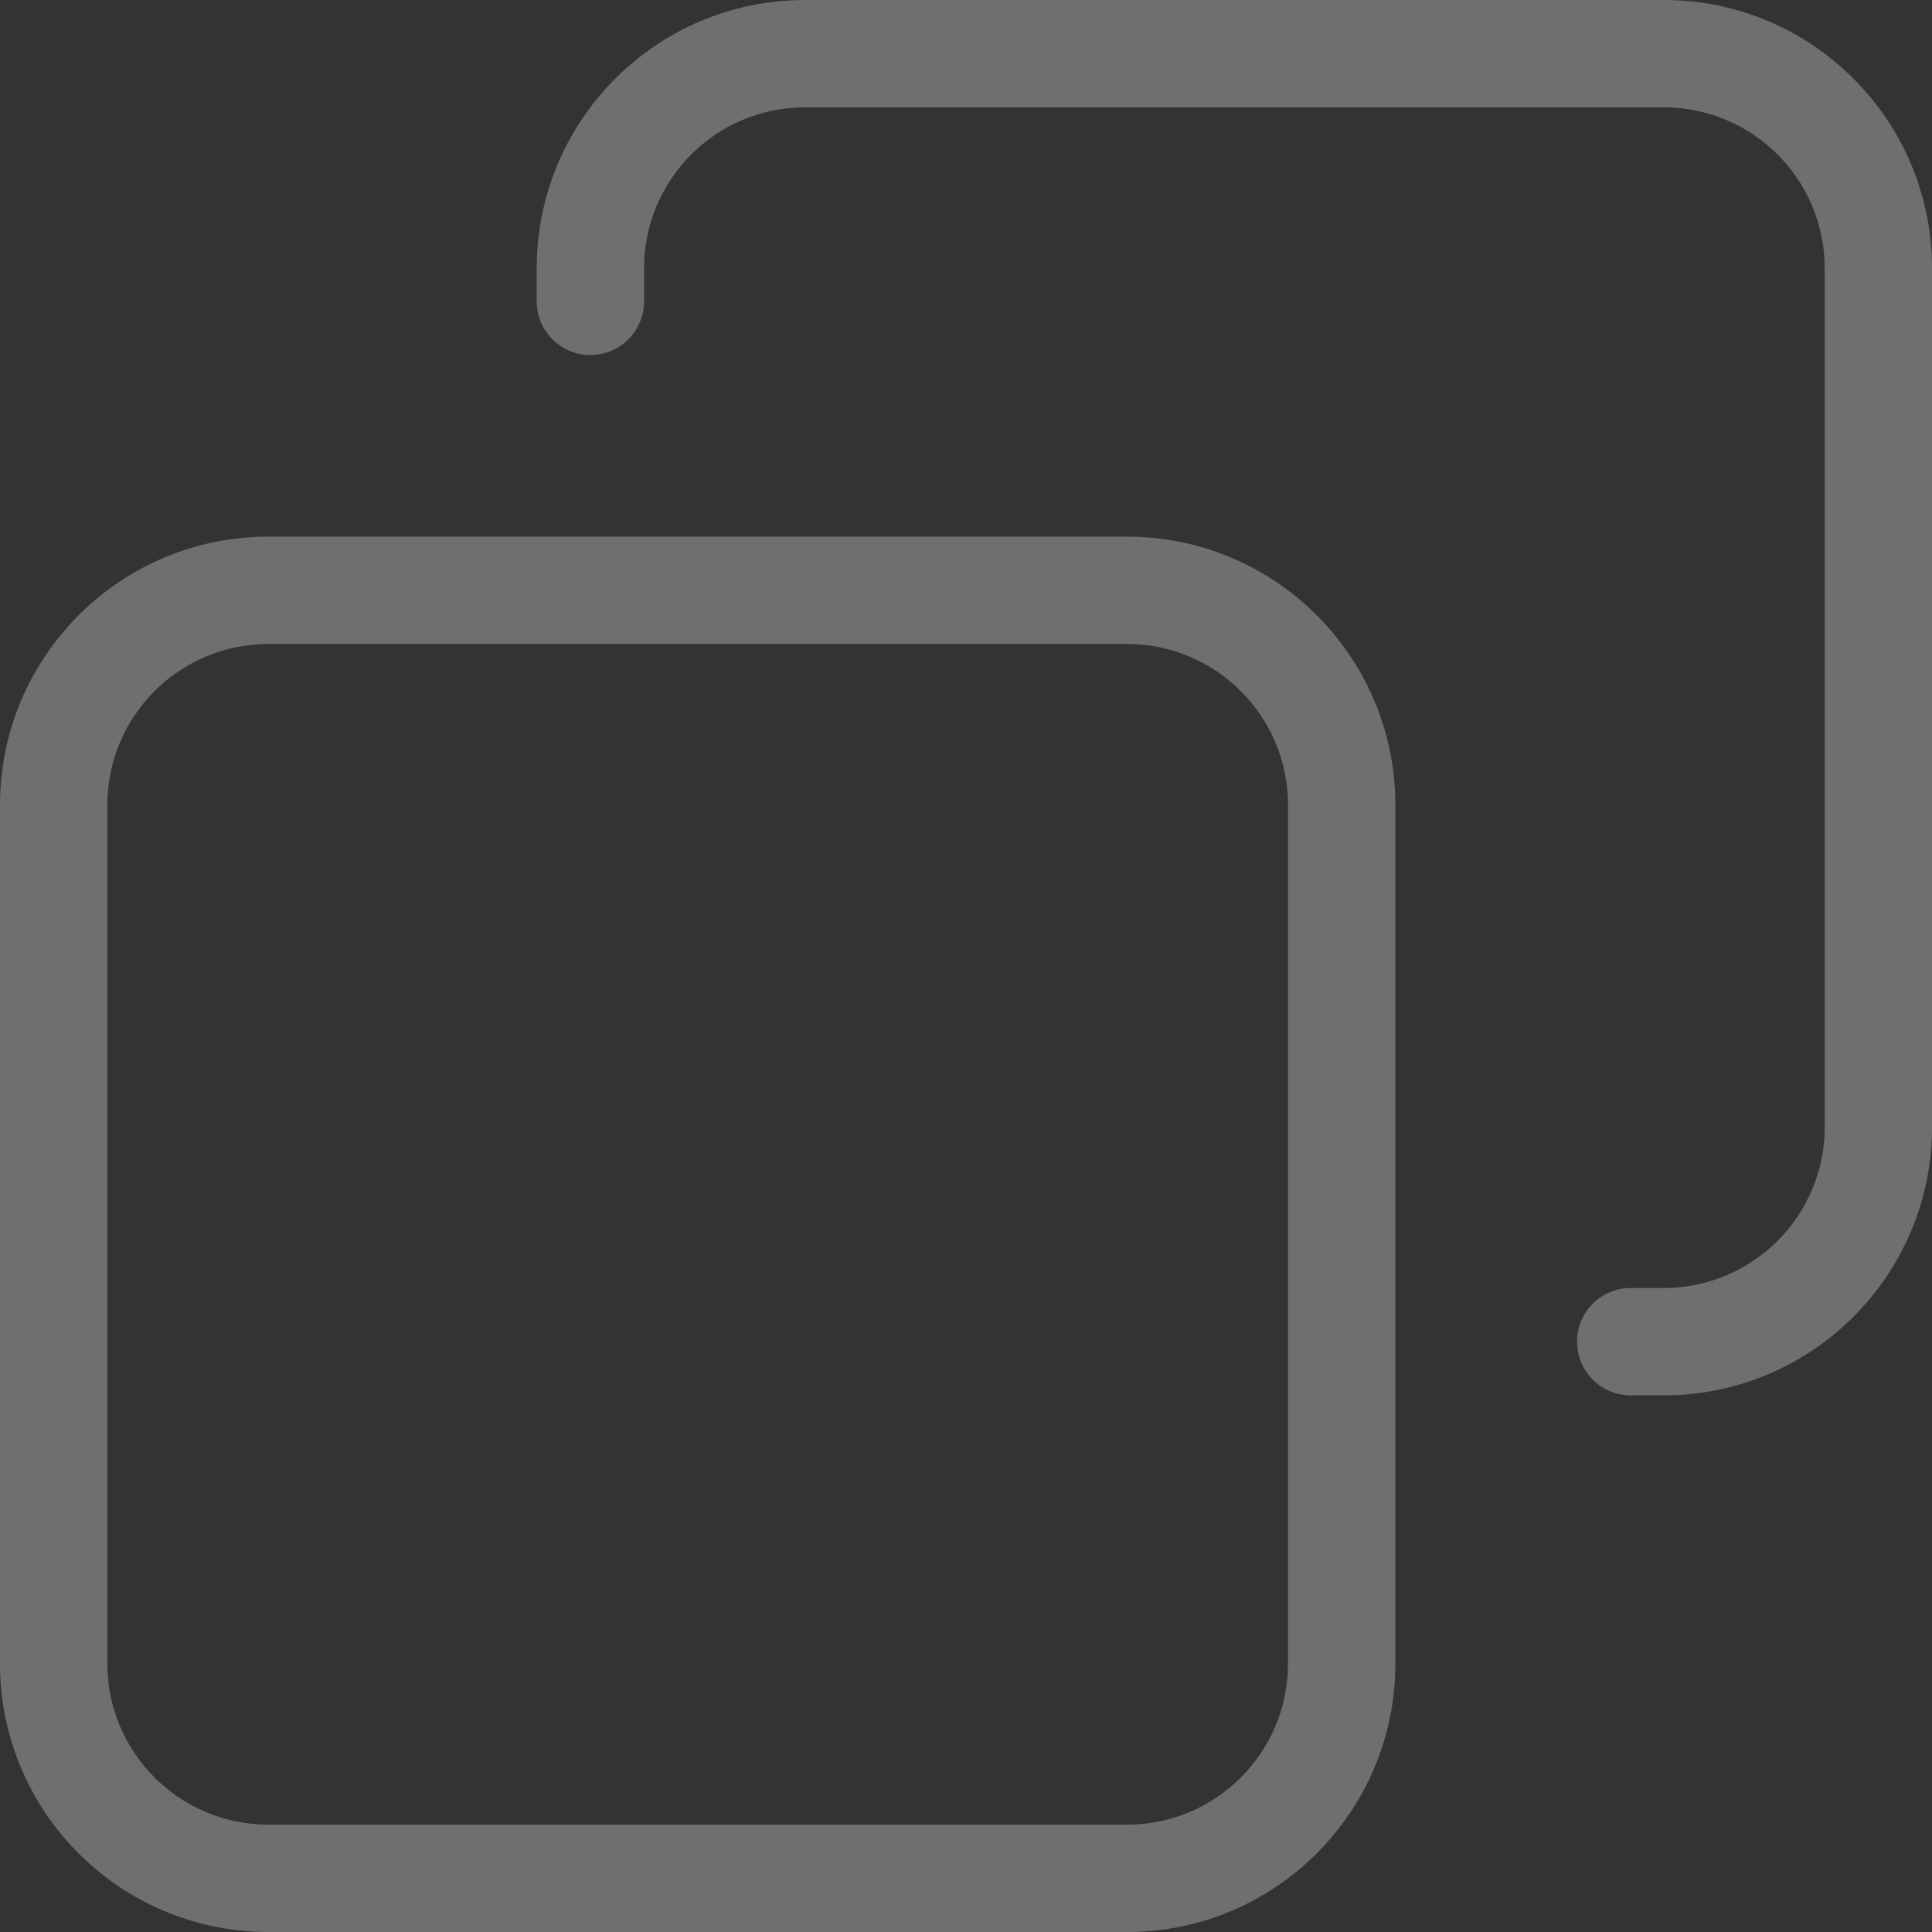 <svg width="30" height="30" viewBox="0 0 30 30" fill="none" xmlns="http://www.w3.org/2000/svg">
<rect x="0" y="0" width="30" height="30" fill="#333333" stroke="none"/>
<g opacity="0.3">
<path fill-rule="evenodd" clip-rule="evenodd" d="M0 12.5C0 10.199 1.866 8.333 4.167 8.333H17.5C19.801 8.333 21.667 10.199 21.667 12.5V25.833C21.667 28.134 19.801 30 17.5 30H4.167C1.866 30 0 28.134 0 25.833V12.5ZM4.167 10C2.786 10 1.667 11.119 1.667 12.5V25.833C1.667 27.214 2.786 28.333 4.167 28.333H17.5C18.881 28.333 20 27.214 20 25.833V12.5C20 11.119 18.881 10 17.5 10H4.167Z" fill="#FCFCFC"/>
<path fill-rule="evenodd" clip-rule="evenodd" d="M8.334 4.167C8.334 1.866 10.199 0 12.501 0H25.834C28.135 0 30.001 1.866 30.001 4.167V17.5C30.001 19.801 28.135 21.667 25.834 21.667H25.321C24.861 21.667 24.488 21.294 24.488 20.834C24.488 20.373 24.861 20 25.321 20H25.834C27.215 20 28.334 18.881 28.334 17.5V4.167C28.334 2.786 27.215 1.667 25.834 1.667H12.501C11.12 1.667 10.001 2.786 10.001 4.167V4.68C10.001 5.14 9.628 5.513 9.167 5.513C8.707 5.513 8.334 5.14 8.334 4.68V4.167Z" fill="#FCFCFC"/>
</g>
</svg>
